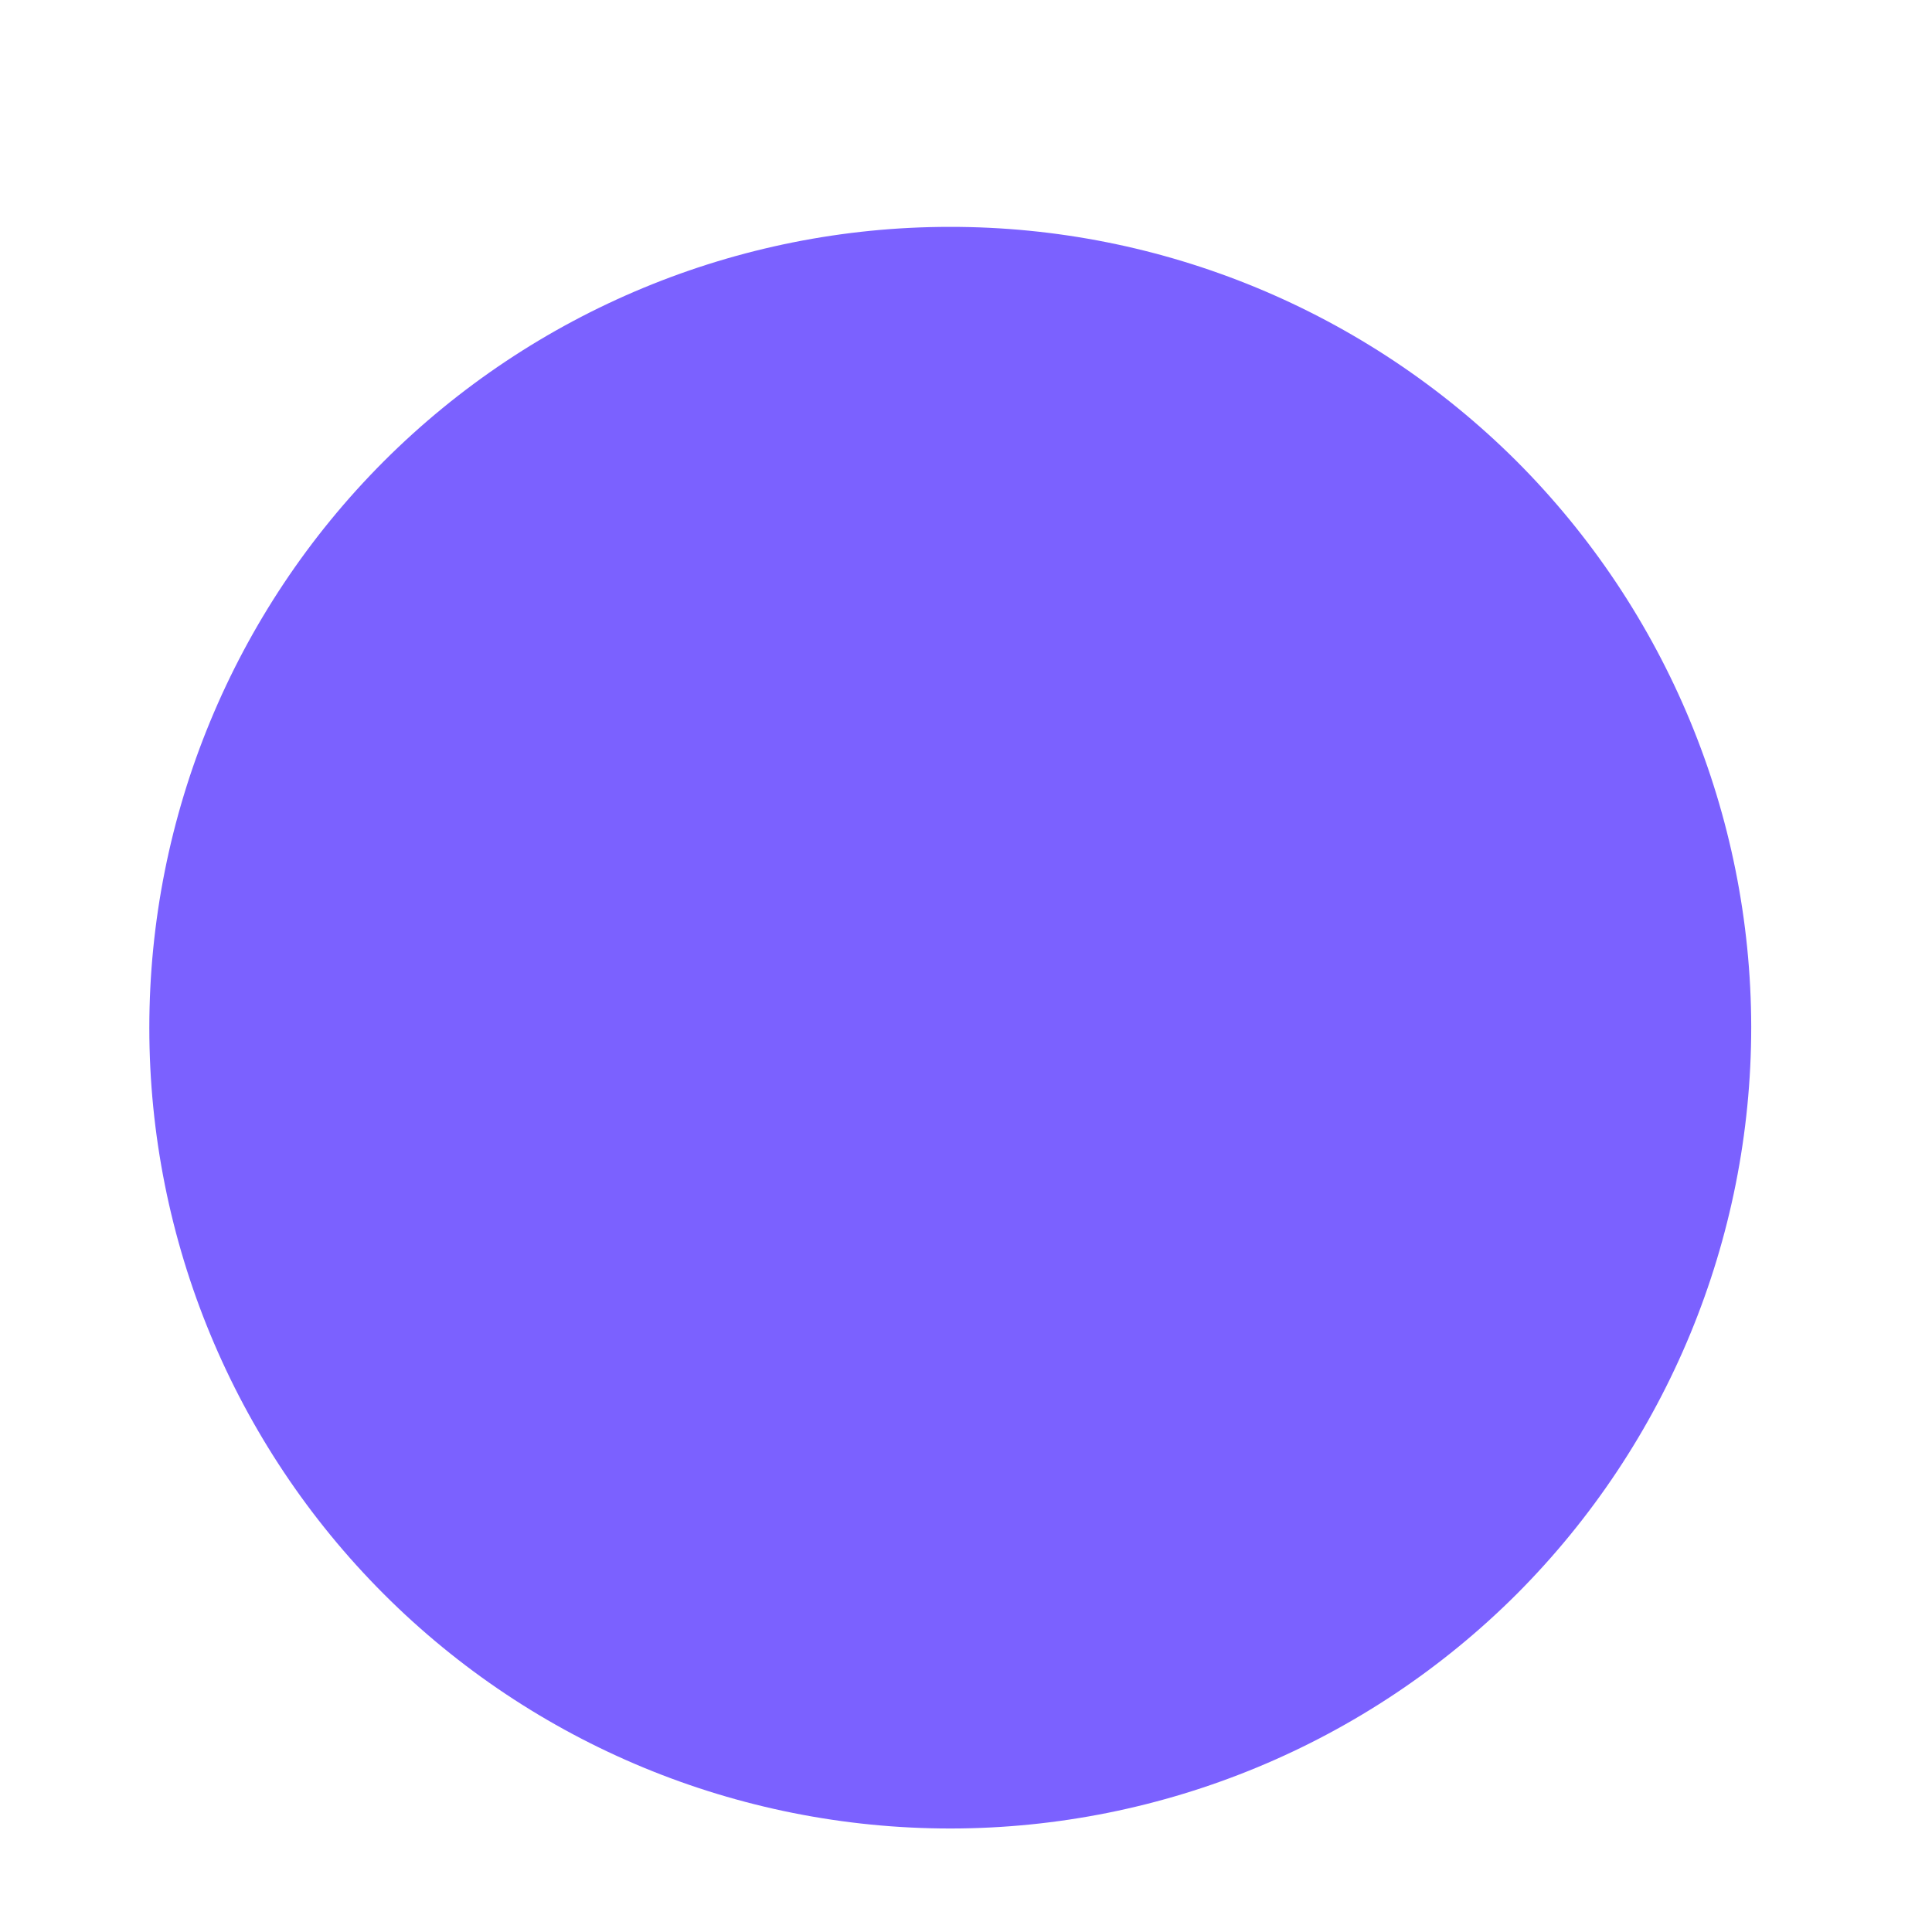 <svg width="7" height="7" viewBox="0 0 7 7" fill="none" xmlns="http://www.w3.org/2000/svg">
<path d="M3.443 6.625C2.673 6.625 1.935 6.32 1.391 5.776C0.847 5.232 0.541 4.494 0.541 3.724C0.541 2.955 0.846 2.217 1.39 1.672C1.934 1.128 2.672 0.822 3.441 0.822C4.211 0.821 4.949 1.127 5.494 1.67C6.038 2.214 6.344 2.952 6.345 3.721C6.345 4.491 6.04 5.229 5.497 5.774C4.953 6.318 4.215 6.624 3.446 6.625L3.443 6.625Z" fill="#7B61FF"/>
</svg>
